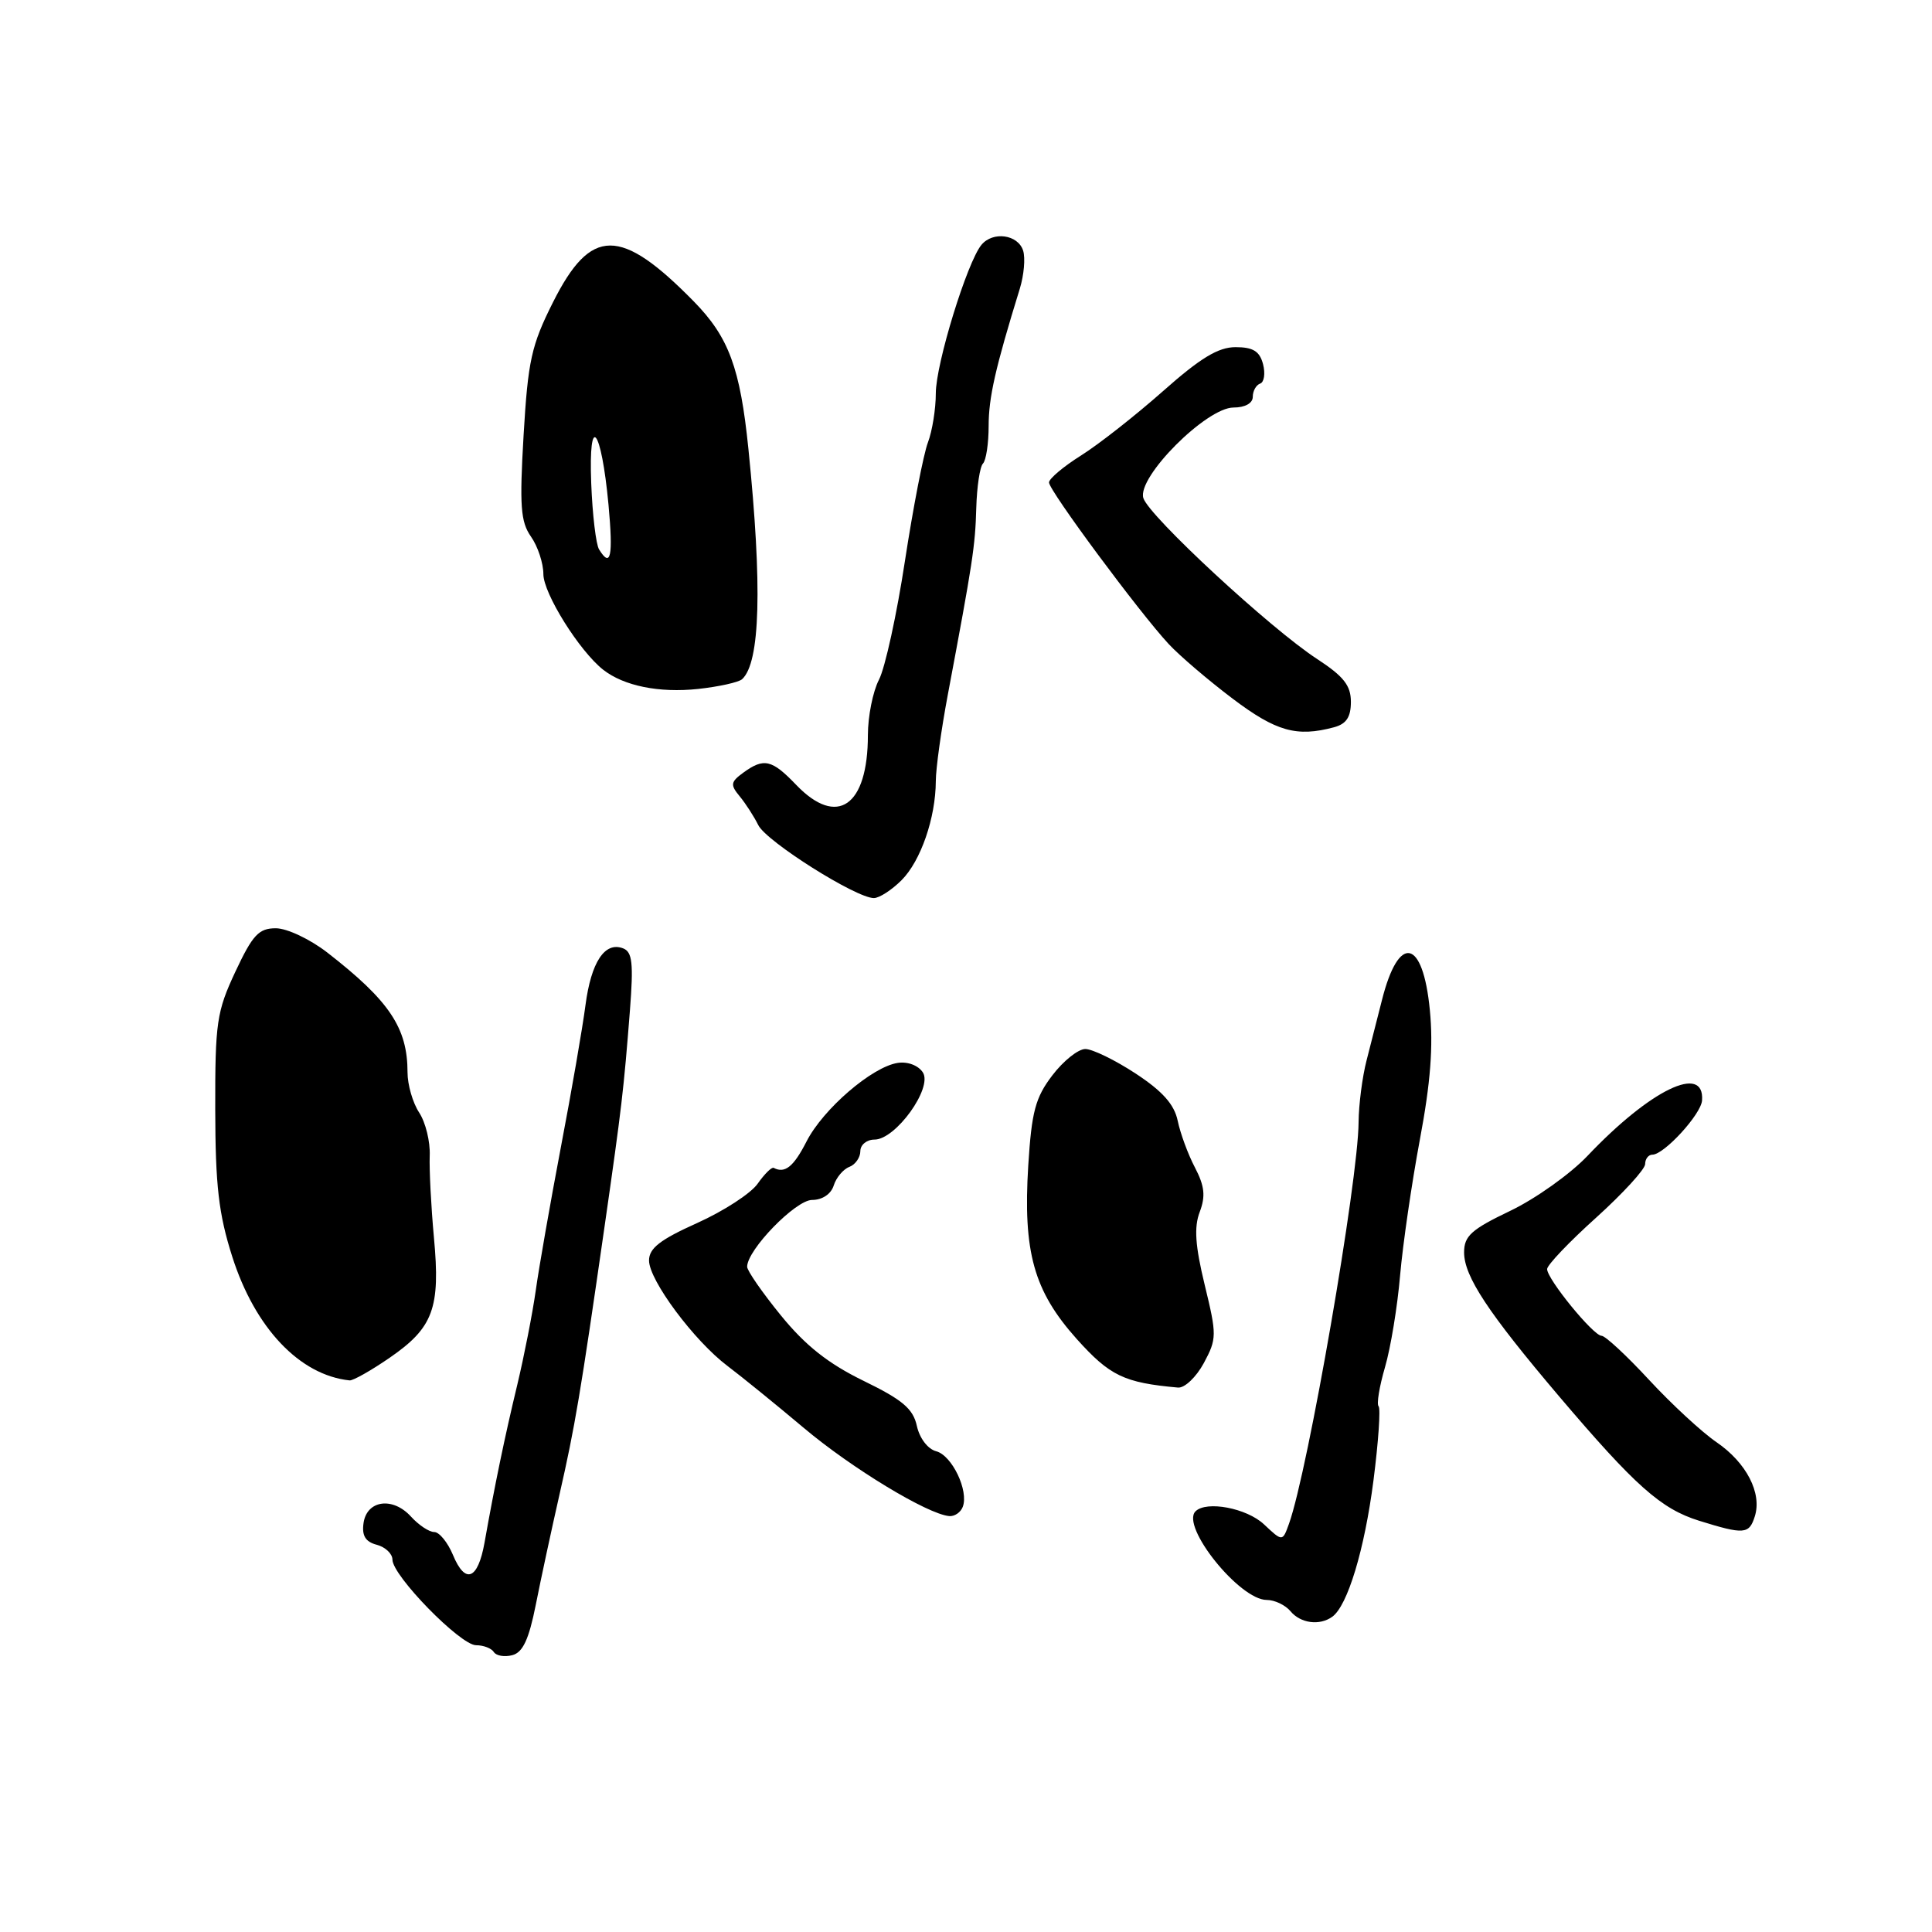 <?xml version="1.0" encoding="UTF-8" standalone="no"?>
<!DOCTYPE svg PUBLIC "-//W3C//DTD SVG 1.1//EN" "http://www.w3.org/Graphics/SVG/1.1/DTD/svg11.dtd" >
<svg xmlns="http://www.w3.org/2000/svg" xmlns:xlink="http://www.w3.org/1999/xlink" version="1.1" viewBox="0 0 256 256">
 <g >
 <path fill="currentColor"
d=" M 70.99 212.66 C 71.66 209.27 73.08 202.68 74.14 198.01 C 76.19 189.01 76.91 184.77 80.11 162.50 C 82.39 146.63 82.64 144.48 83.47 133.87 C 83.95 127.62 83.79 126.13 82.56 125.66 C 80.14 124.73 78.33 127.48 77.58 133.18 C 77.20 136.11 75.74 144.57 74.32 152.00 C 72.91 159.43 71.41 167.97 70.99 171.00 C 70.56 174.03 69.46 179.65 68.54 183.50 C 66.87 190.43 65.55 196.82 64.20 204.42 C 63.32 209.33 61.65 209.98 60.02 206.04 C 59.32 204.37 58.21 203.00 57.53 203.00 C 56.86 203.00 55.48 202.08 54.46 200.96 C 52.05 198.30 48.60 198.77 48.17 201.82 C 47.93 203.49 48.43 204.30 49.92 204.69 C 51.06 204.99 52.00 205.88 52.00 206.66 C 52.00 208.79 61.00 218.00 63.08 218.00 C 64.07 218.00 65.13 218.41 65.44 218.91 C 65.75 219.40 66.85 219.59 67.88 219.32 C 69.28 218.96 70.08 217.23 70.99 212.66 Z  M 176.53 214.23 C 178.56 212.78 180.81 205.33 181.99 196.18 C 182.65 191.05 182.95 186.62 182.67 186.34 C 182.39 186.06 182.77 183.73 183.52 181.16 C 184.27 178.60 185.17 173.12 185.52 169.00 C 185.88 164.88 187.06 156.78 188.14 151.00 C 189.56 143.47 189.93 138.61 189.46 133.82 C 188.54 124.33 185.33 123.69 183.11 132.54 C 182.56 134.72 181.65 138.30 181.08 140.50 C 180.51 142.70 180.04 146.38 180.02 148.68 C 179.98 156.43 173.32 194.87 170.80 201.90 C 169.94 204.29 169.94 204.29 167.48 201.98 C 165.19 199.83 159.85 198.82 158.41 200.26 C 156.42 202.25 164.25 212.00 167.84 212.00 C 168.90 212.00 170.32 212.68 171.00 213.50 C 172.33 215.10 174.85 215.44 176.53 214.23 Z  M 232.52 200.93 C 233.50 197.85 231.41 193.81 227.45 191.10 C 225.52 189.78 221.50 186.07 218.52 182.85 C 215.54 179.63 212.71 177.00 212.22 177.00 C 211.13 177.00 205.00 169.49 205.00 168.16 C 205.00 167.63 207.92 164.56 211.49 161.35 C 215.05 158.13 217.98 154.94 217.99 154.25 C 217.99 153.56 218.43 153.00 218.95 153.00 C 220.50 153.00 225.40 147.65 225.53 145.82 C 225.89 140.89 218.68 144.38 210.35 153.16 C 208.06 155.57 203.45 158.85 200.10 160.45 C 194.96 162.91 194.00 163.77 194.00 165.95 C 194.00 169.12 197.18 173.93 206.57 185.00 C 216.68 196.90 220.09 199.93 225.12 201.50 C 231.10 203.36 231.77 203.31 232.52 200.93 Z  M 127.57 199.67 C 128.39 197.54 126.15 192.85 124.05 192.30 C 122.94 192.01 121.85 190.58 121.49 188.95 C 120.99 186.66 119.59 185.48 114.41 182.96 C 109.74 180.68 106.72 178.29 103.48 174.31 C 101.02 171.29 99.00 168.38 99.00 167.85 C 99.00 165.61 105.43 159.00 107.60 159.00 C 108.95 159.00 110.11 158.23 110.47 157.09 C 110.80 156.04 111.73 154.93 112.54 154.62 C 113.34 154.32 114.00 153.37 114.00 152.53 C 114.00 151.69 114.85 151.00 115.88 151.00 C 118.68 151.00 123.60 144.17 122.29 142.11 C 121.69 141.18 120.29 140.64 118.96 140.84 C 115.57 141.35 109.07 146.94 106.87 151.25 C 105.16 154.60 104.01 155.53 102.52 154.75 C 102.25 154.61 101.30 155.56 100.39 156.85 C 99.49 158.14 95.88 160.48 92.37 162.06 C 87.47 164.26 86.00 165.40 86.00 167.02 C 86.00 169.64 91.98 177.67 96.40 181.00 C 98.23 182.38 102.77 186.06 106.50 189.20 C 112.84 194.54 122.88 200.63 125.78 200.89 C 126.49 200.95 127.29 200.40 127.57 199.67 Z  M 159.51 180.62 C 161.24 177.39 161.25 176.92 159.63 170.26 C 158.37 165.06 158.20 162.61 158.97 160.59 C 159.76 158.50 159.62 157.16 158.33 154.69 C 157.41 152.94 156.39 150.15 156.05 148.50 C 155.60 146.34 154.04 144.59 150.48 142.25 C 147.75 140.46 144.75 139.00 143.81 139.00 C 142.87 139.00 140.90 140.57 139.44 142.49 C 137.19 145.44 136.70 147.29 136.25 154.42 C 135.54 165.90 136.98 171.06 142.67 177.42 C 147.06 182.31 148.95 183.22 156.09 183.86 C 156.97 183.94 158.50 182.48 159.51 180.62 Z  M 51.63 179.91 C 57.41 175.93 58.37 173.34 57.50 164.00 C 57.12 159.88 56.87 154.99 56.94 153.13 C 57.02 151.28 56.39 148.71 55.54 147.42 C 54.69 146.13 54.00 143.73 54.00 142.10 C 54.00 136.19 51.60 132.61 43.36 126.21 C 41.07 124.44 38.02 123.00 36.55 123.00 C 34.29 123.00 33.48 123.87 31.19 128.75 C 28.71 134.05 28.50 135.49 28.52 147.00 C 28.54 157.11 28.97 160.84 30.77 166.50 C 33.78 175.96 39.71 182.22 46.32 182.91 C 46.77 182.96 49.16 181.61 51.63 179.91 Z  M 119.46 116.63 C 122.01 114.08 123.98 108.36 124.00 103.50 C 124.00 101.85 124.72 96.67 125.60 92.00 C 128.90 74.45 129.22 72.38 129.36 67.33 C 129.44 64.49 129.84 61.83 130.25 61.42 C 130.66 61.00 131.00 58.77 131.00 56.45 C 131.00 52.67 131.88 48.78 135.13 38.25 C 135.68 36.46 135.88 34.19 135.57 33.21 C 134.89 31.07 131.57 30.61 130.05 32.44 C 128.15 34.73 124.00 48.22 124.00 52.11 C 124.00 54.18 123.53 57.12 122.95 58.64 C 122.37 60.17 121.00 67.22 119.91 74.32 C 118.83 81.42 117.28 88.50 116.47 90.06 C 115.66 91.62 115.00 94.93 115.00 97.40 C 115.00 106.83 110.93 109.66 105.50 104.00 C 102.27 100.63 101.22 100.39 98.48 102.39 C 96.81 103.61 96.75 103.99 98.00 105.50 C 98.78 106.44 99.90 108.17 100.48 109.34 C 101.57 111.52 113.43 119.00 115.79 119.00 C 116.51 119.00 118.16 117.93 119.46 116.63 Z  M 176.75 96.37 C 178.40 95.93 179.00 95.02 179.00 93.00 C 179.00 90.83 178.04 89.62 174.54 87.33 C 168.37 83.32 152.26 68.41 151.50 66.00 C 150.63 63.25 159.85 54.00 163.45 54.00 C 164.98 54.00 166.00 53.43 166.00 52.58 C 166.00 51.80 166.44 51.02 166.97 50.83 C 167.51 50.65 167.68 49.49 167.36 48.25 C 166.91 46.54 166.04 46.00 163.72 46.00 C 161.42 46.00 159.05 47.44 154.09 51.84 C 150.46 55.05 145.59 58.88 143.25 60.35 C 140.91 61.82 139.00 63.43 139.00 63.93 C 139.00 65.00 150.99 81.18 154.86 85.34 C 156.31 86.90 160.13 90.16 163.35 92.59 C 169.09 96.92 171.82 97.69 176.75 96.37 Z  M 98.33 90.00 C 100.74 87.80 101.02 77.66 99.17 59.50 C 98.08 48.76 96.57 44.68 91.96 39.97 C 82.21 30.03 78.30 30.05 73.27 40.06 C 70.41 45.75 69.96 47.80 69.38 57.64 C 68.83 67.05 68.98 69.14 70.36 71.11 C 71.26 72.39 72.00 74.63 72.00 76.07 C 72.00 78.63 76.77 86.26 79.92 88.74 C 82.66 90.89 87.33 91.84 92.50 91.29 C 95.25 90.99 97.87 90.41 98.33 90.00 Z  M 79.38 72.80 C 78.97 72.14 78.50 68.20 78.34 64.05 C 77.97 54.52 79.67 56.63 80.63 66.88 C 81.26 73.76 80.93 75.32 79.38 72.80 Z "/>
</g>
</svg>
